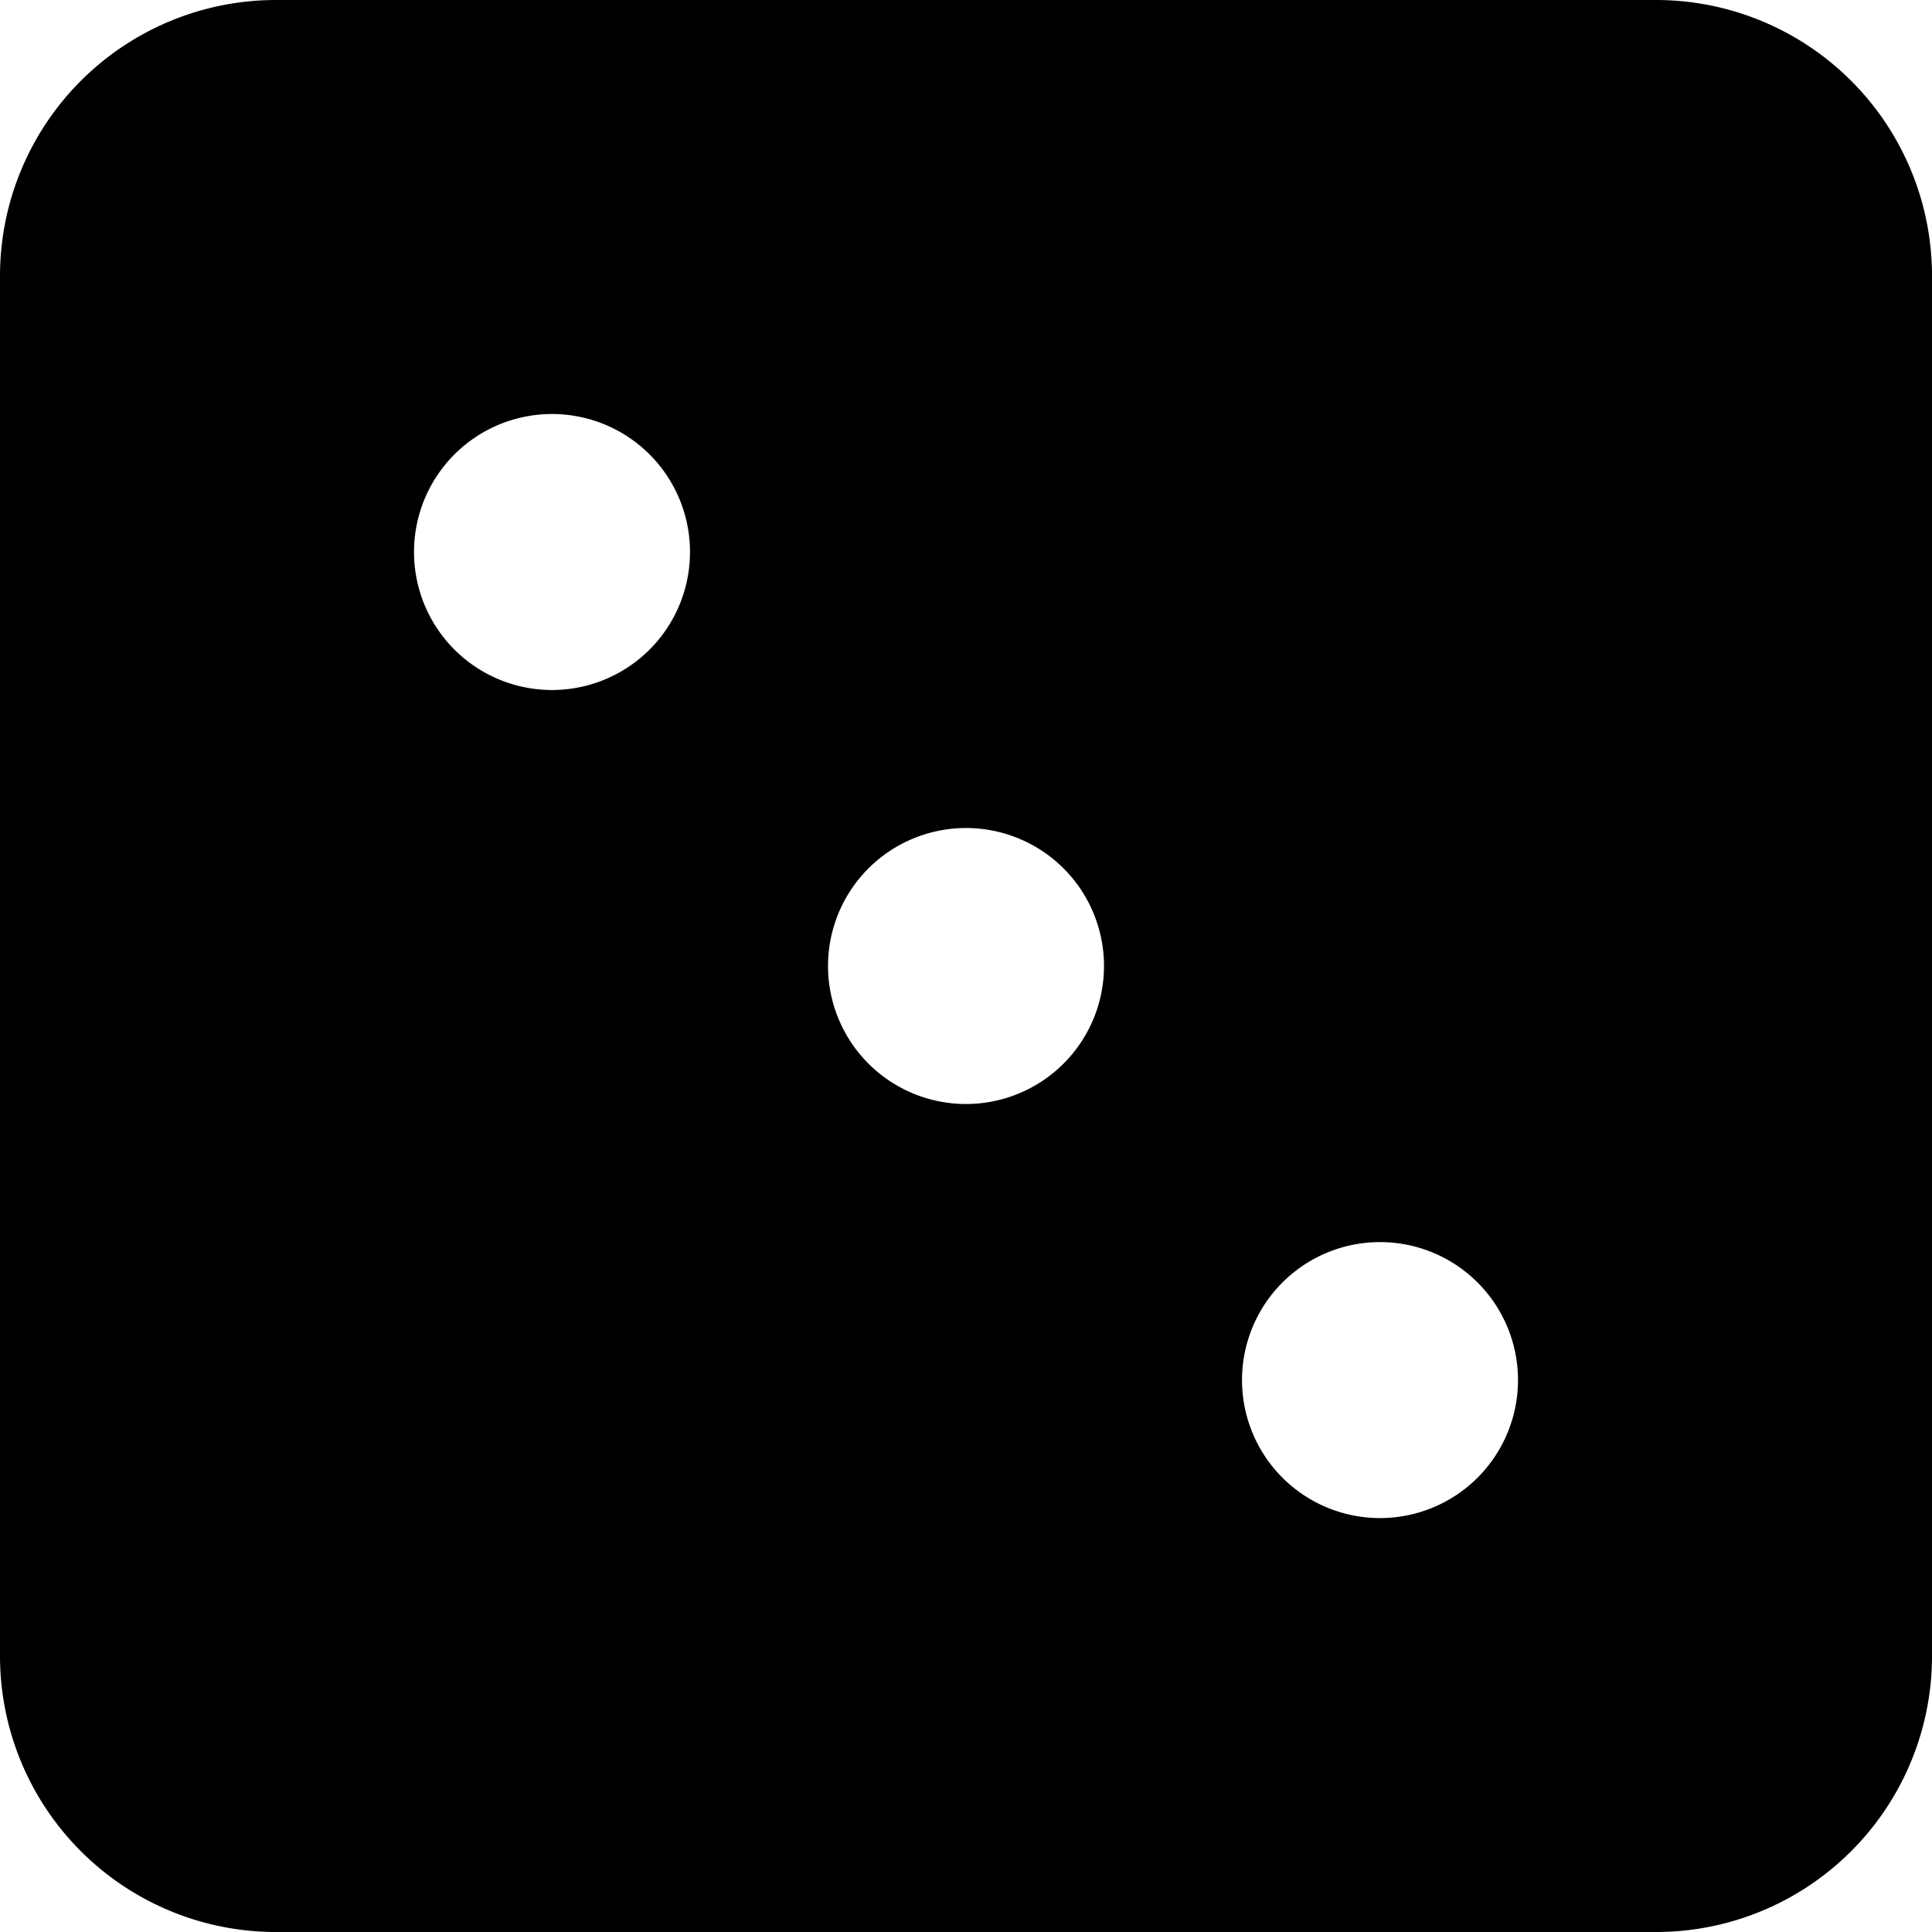 <svg xmlns="http://www.w3.org/2000/svg" width="103.913" height="103.913" viewBox="0 0 103.913 103.913">
  <path id="Icon_awesome-dice-three" data-name="Icon awesome-dice-three" d="M89.069,2.25H14.845A14.844,14.844,0,0,0,0,17.095V91.319a14.844,14.844,0,0,0,14.845,14.845H89.069a14.844,14.844,0,0,0,14.845-14.845V17.095A14.844,14.844,0,0,0,89.069,2.25ZM29.69,39.362a7.422,7.422,0,1,1,7.422-7.422A7.423,7.423,0,0,1,29.69,39.362ZM51.957,61.629a7.422,7.422,0,1,1,7.422-7.422A7.423,7.423,0,0,1,51.957,61.629ZM74.224,83.9a7.422,7.422,0,1,1,7.422-7.422A7.423,7.423,0,0,1,74.224,83.9Z" transform="translate(0 -2.25)"/>
</svg>
